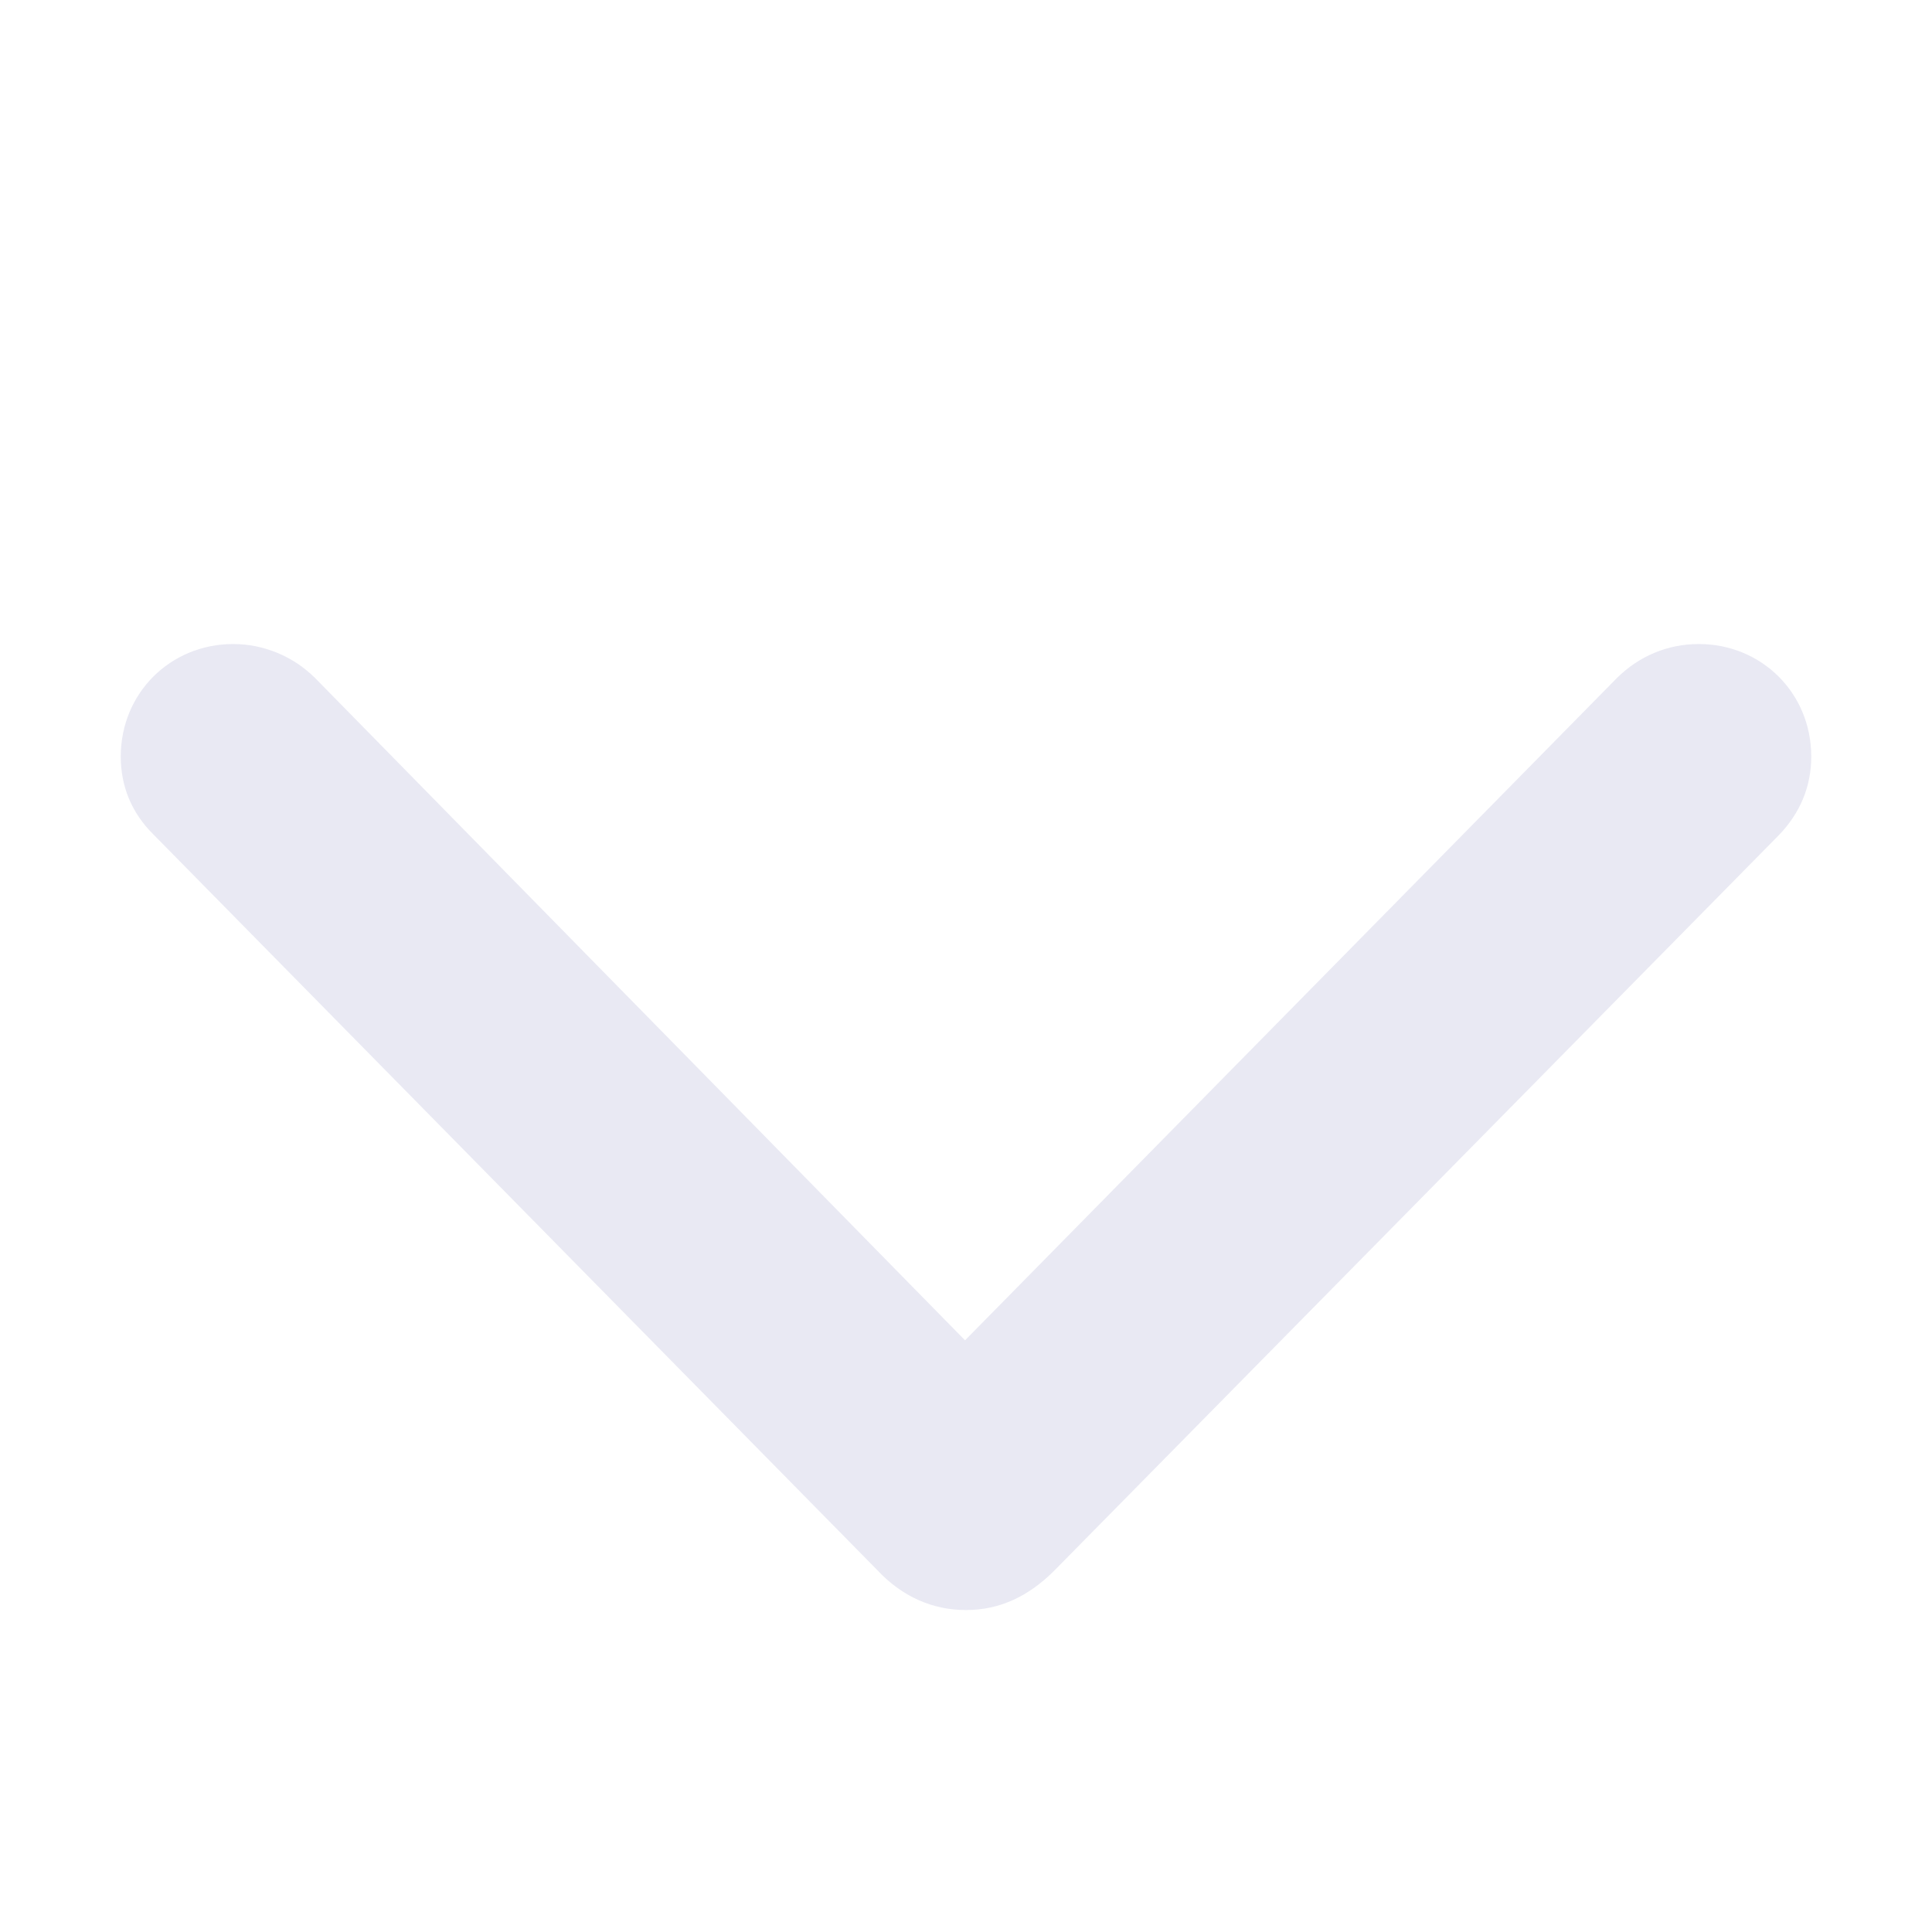 <svg width="20" height="20" viewBox="0 0 20 20" fill="none" xmlns="http://www.w3.org/2000/svg">
<path d="M18.415 8.645C18.632 8.42 18.75 8.146 18.75 7.832C18.75 7.176 18.237 6.667 17.586 6.667C17.26 6.667 16.965 6.794 16.738 7.019L9.99 13.875L3.262 7.019C3.036 6.794 2.73 6.667 2.414 6.667C1.763 6.667 1.25 7.176 1.25 7.832C1.25 8.146 1.368 8.42 1.585 8.635L9.083 16.255C9.339 16.529 9.655 16.667 10 16.667C10.345 16.667 10.641 16.529 10.908 16.265L18.415 8.645Z" fill="#E9E9F3"/>
</svg>
